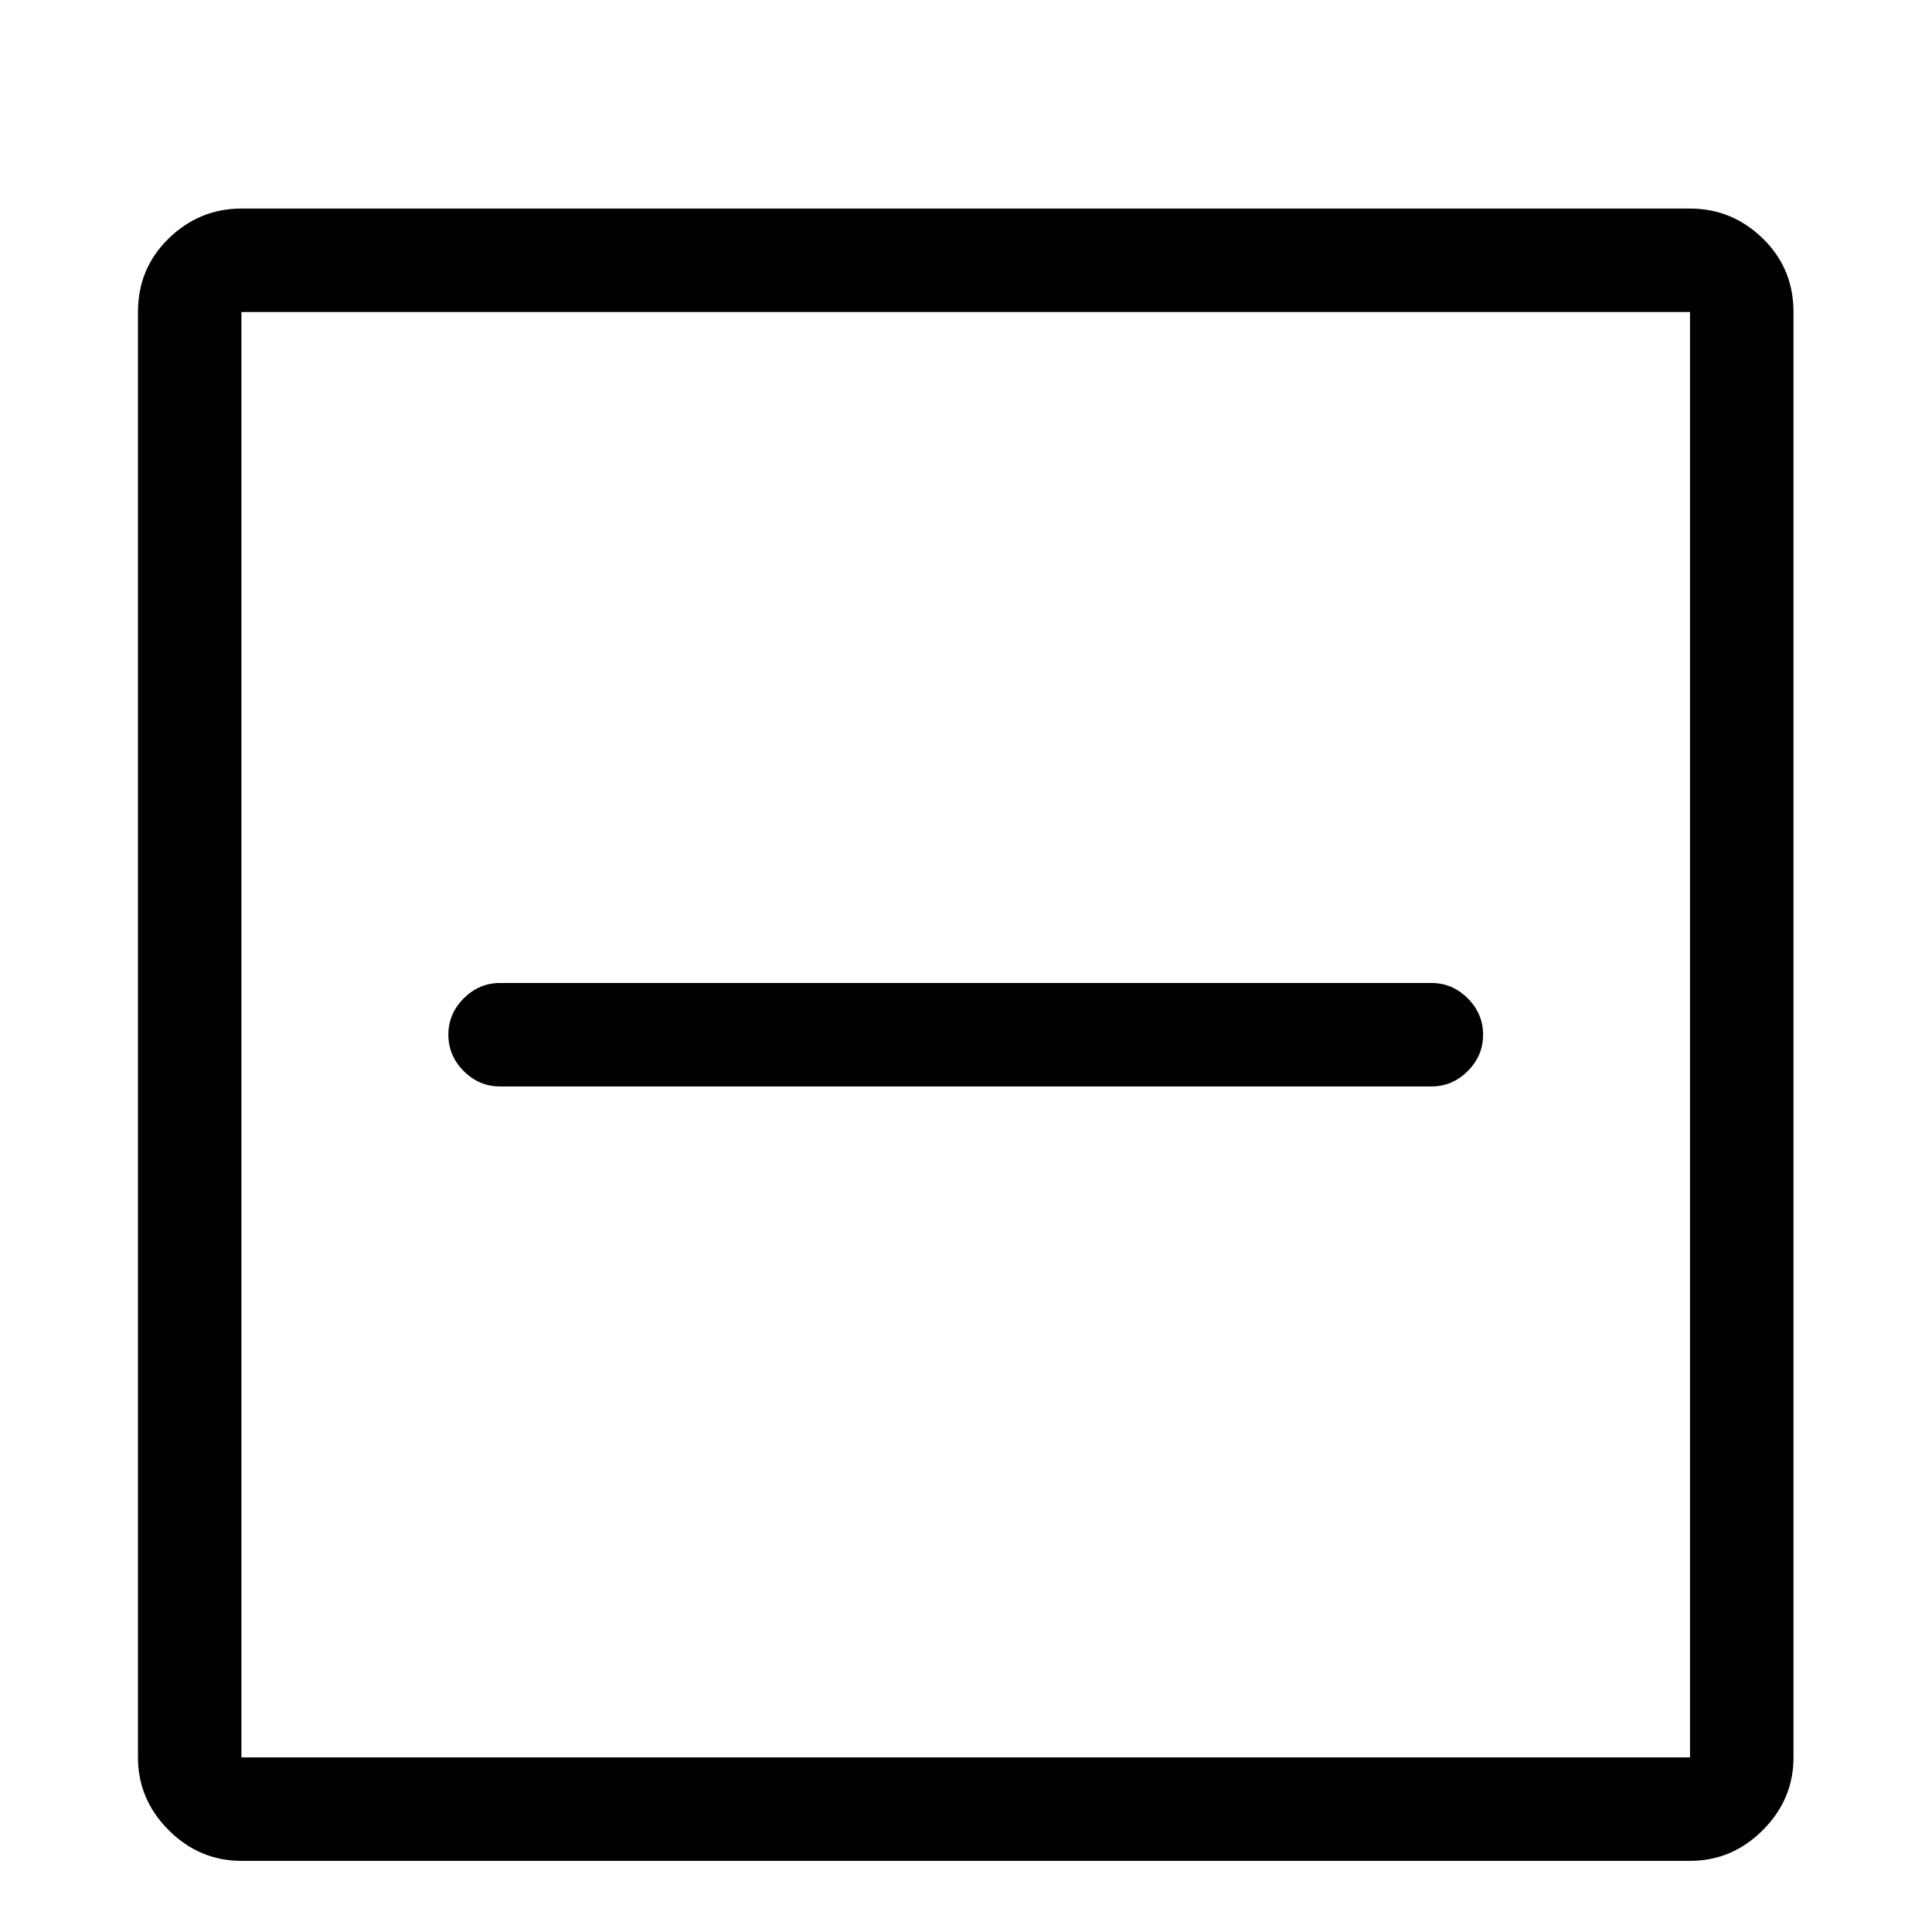 <svg viewBox="0 0 1195 1195" xmlns="http://www.w3.org/2000/svg"><path d="M1045.333 1151q26 0 45-19t19-45V193q0-27-19-45.5t-45-18.5h-896q-26 0-45 18.5t-19 45.5v894q0 26 19 45t45 19h896zm0-64h-896V193h896v894zm-128-447q0 13-9.5 22.5t-22.5 9.5h-576q-13 0-22.5-9.5t-9.5-22.5 9.5-22.5 22.5-9.5h576q13 0 22.5 9.5t9.5 22.5z"/></svg>